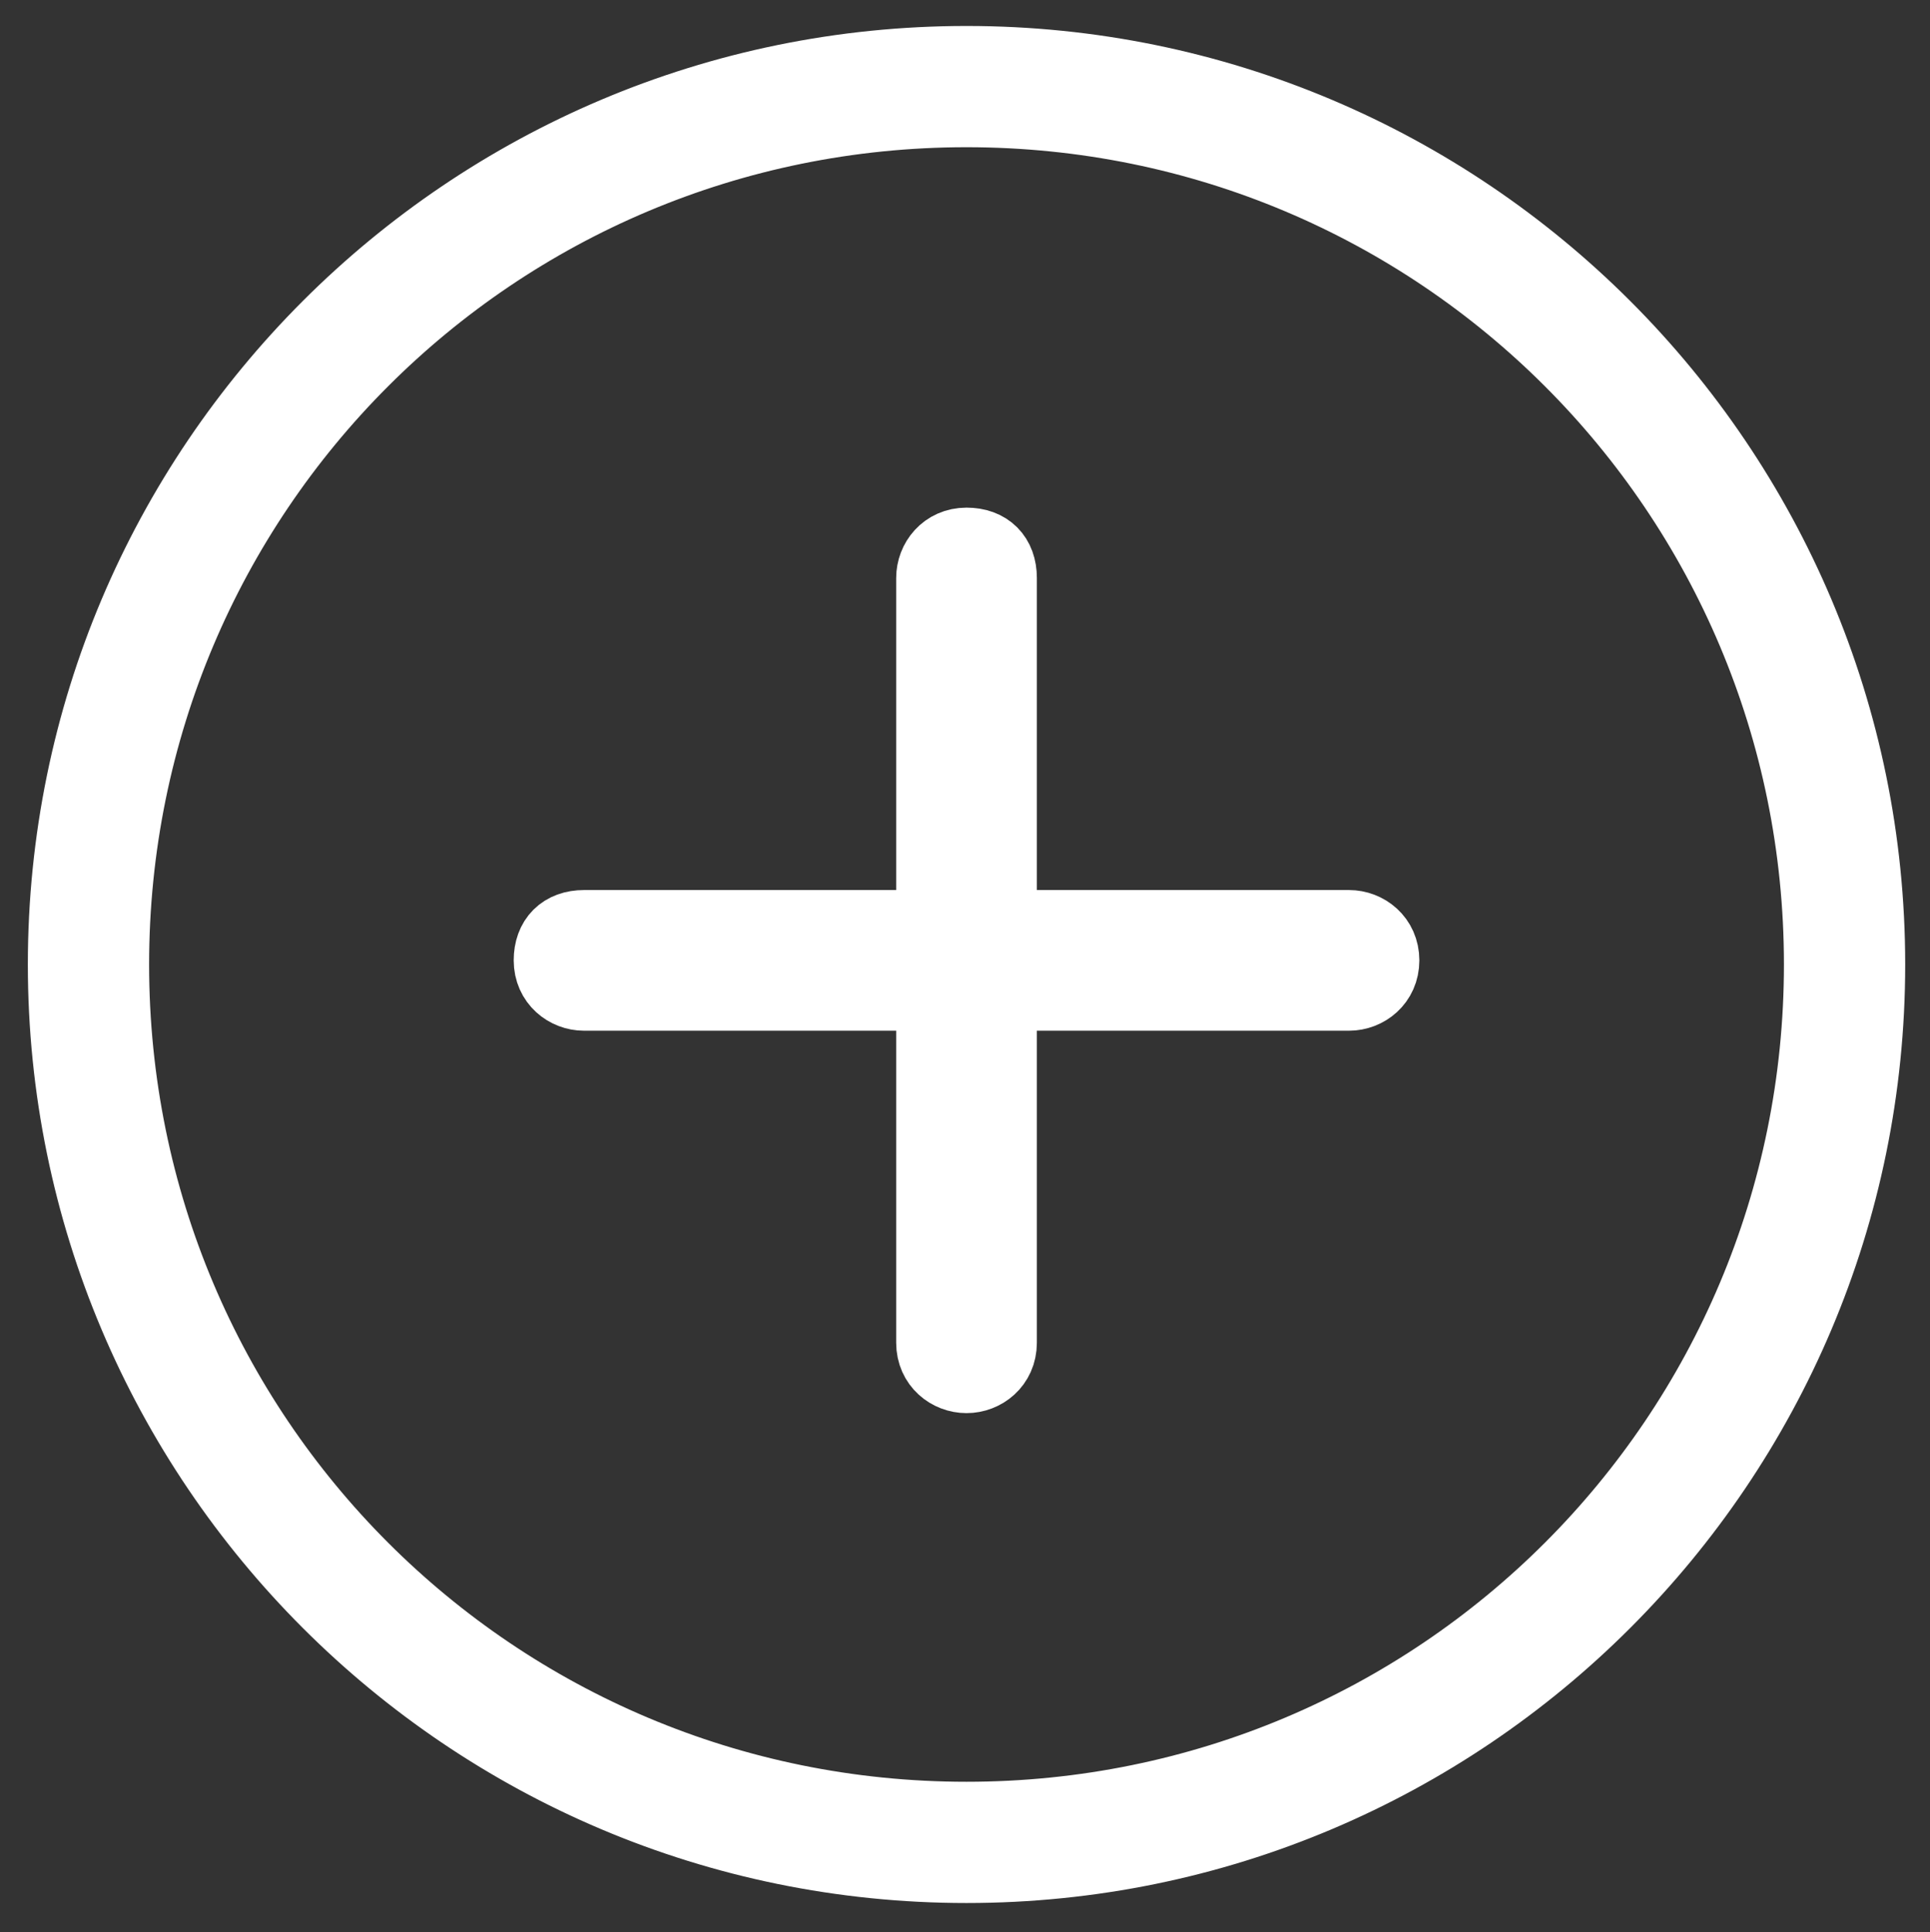 <?xml version="1.0" encoding="utf-8"?>
<!-- Generator: Adobe Illustrator 17.0.0, SVG Export Plug-In . SVG Version: 6.00 Build 0)  -->
<!DOCTYPE svg PUBLIC "-//W3C//DTD SVG 1.1//EN" "http://www.w3.org/Graphics/SVG/1.1/DTD/svg11.dtd">
<svg version="1.1" id="Capa_1" xmlns="http://www.w3.org/2000/svg" xmlns:xlink="http://www.w3.org/1999/xlink" x="0px" y="0px"
	 width="1133.943px" height="1135.443px" viewBox="410.12 38.618 1133.943 1135.443"
	 enable-background="new 410.12 38.618 1133.943 1135.443" xml:space="preserve">
<rect x="410.12" y="38.618" width="1133.943" height="1135.443" fill="#333333" stroke="none"/>
<g>
	<g>
		<path fill="#FFFFFF" stroke="#FFFFFF" stroke-width="35" stroke-miterlimit="10" d="M977.987,1139.387
			c-294.789,0-534.003-239.214-534.003-534.003S683.198,71.38,977.987,71.38c294.789,0,534.003,239.214,534.003,534.003
			S1272.776,1139.387,977.987,1139.387z M977.987,107.625c-275.459,0-497.759,222.3-497.759,497.759s222.3,497.759,497.759,497.759
			s497.759-222.3,497.759-497.759S1253.446,107.625,977.987,107.625z"/>
		<g>
			<path fill="#FFFFFF" stroke="#FFFFFF" stroke-width="44" stroke-miterlimit="10" d="M1202.703,622.298H753.27
				c-9.665,0-19.33-7.249-19.33-19.33c0-12.082,7.249-19.33,19.33-19.33h449.433c9.665,0,19.33,7.249,19.33,19.33
				C1222.034,615.049,1212.369,622.298,1202.703,622.298z"/>
		</g>
		<g>
			<path fill="#FFFFFF" stroke="#FFFFFF" stroke-width="44" stroke-miterlimit="10" d="M977.987,847.014
				c-9.665,0-19.33-7.249-19.33-19.33V378.251c0-9.665,7.249-19.33,19.33-19.33c12.082,0,19.33,7.249,19.33,19.33v449.433
				C997.317,839.765,987.652,847.014,977.987,847.014z"/>
		</g>
	</g>
</g>
</svg>
